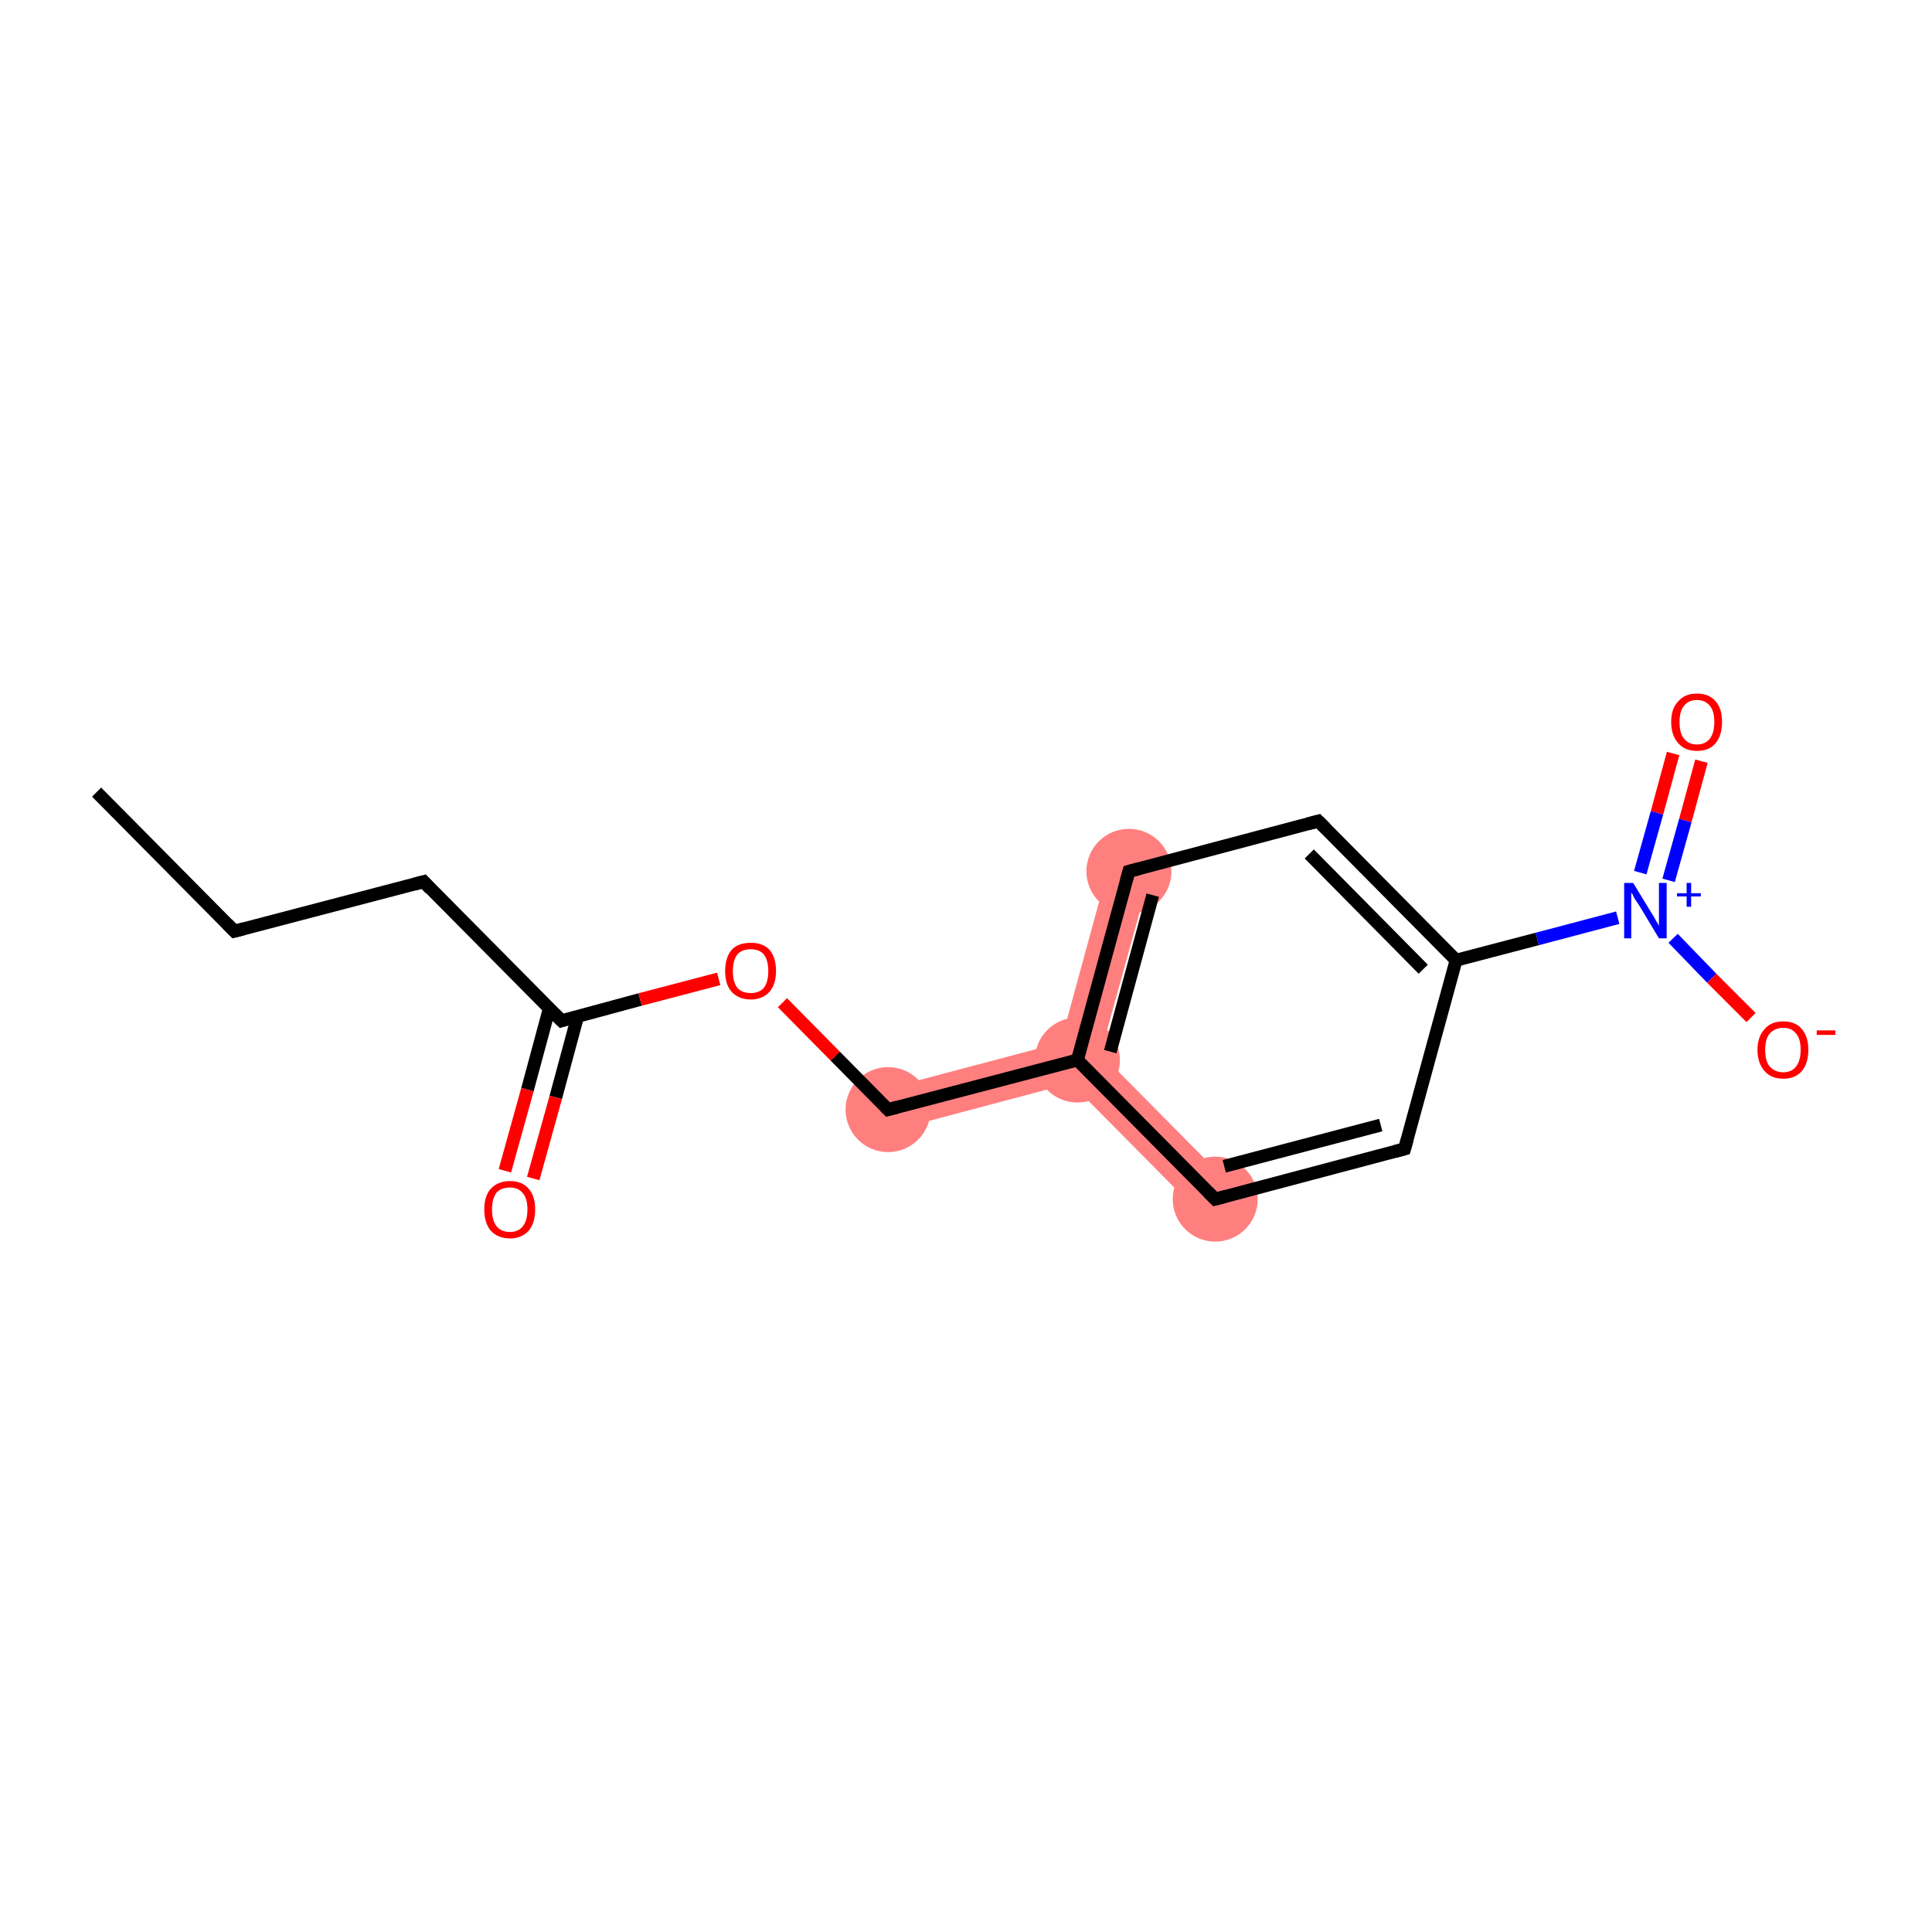 <?xml version='1.0' encoding='iso-8859-1'?>
<svg version='1.1' baseProfile='full'
              xmlns='http://www.w3.org/2000/svg'
                      xmlns:rdkit='http://www.rdkit.org/xml'
                      xmlns:xlink='http://www.w3.org/1999/xlink'
                  xml:space='preserve'
width='300px' height='300px' viewBox='0 0 300 300'>
<!-- END OF HEADER -->
<rect style='opacity:1.0;fill:#FFFFFF;stroke:none' width='300.0' height='300.0' x='0.0' y='0.0'> </rect>
<path class='bond-6 atom-6 atom-7' d='M 164.7,161.9 L 167.3,164.6 L 166.3,168.2 L 138.8,175.5 L 137.1,169.2 Z' style='fill:#FF7F7F;fill-rule:evenodd;fill-opacity:1;stroke:#FF7F7F;stroke-width:0.0px;stroke-linecap:butt;stroke-linejoin:miter;stroke-opacity:1;' />
<path class='bond-7 atom-7 atom-8' d='M 172.2,134.4 L 178.5,136.1 L 170.9,163.6 L 167.3,164.6 L 164.7,161.9 Z' style='fill:#FF7F7F;fill-rule:evenodd;fill-opacity:1;stroke:#FF7F7F;stroke-width:0.0px;stroke-linecap:butt;stroke-linejoin:miter;stroke-opacity:1;' />
<path class='bond-15 atom-7 atom-15' d='M 170.9,163.6 L 191.0,183.9 L 186.4,188.5 L 166.3,168.2 L 167.3,164.6 Z' style='fill:#FF7F7F;fill-rule:evenodd;fill-opacity:1;stroke:#FF7F7F;stroke-width:0.0px;stroke-linecap:butt;stroke-linejoin:miter;stroke-opacity:1;' />
<ellipse cx='137.9' cy='172.3' rx='6.1' ry='6.1' class='atom-6'  style='fill:#FF7F7F;fill-rule:evenodd;stroke:#FF7F7F;stroke-width:1.0px;stroke-linecap:butt;stroke-linejoin:miter;stroke-opacity:1' />
<ellipse cx='167.3' cy='164.6' rx='6.1' ry='6.1' class='atom-7'  style='fill:#FF7F7F;fill-rule:evenodd;stroke:#FF7F7F;stroke-width:1.0px;stroke-linecap:butt;stroke-linejoin:miter;stroke-opacity:1' />
<ellipse cx='175.3' cy='135.3' rx='6.1' ry='6.1' class='atom-8'  style='fill:#FF7F7F;fill-rule:evenodd;stroke:#FF7F7F;stroke-width:1.0px;stroke-linecap:butt;stroke-linejoin:miter;stroke-opacity:1' />
<ellipse cx='188.7' cy='186.2' rx='6.1' ry='6.1' class='atom-15'  style='fill:#FF7F7F;fill-rule:evenodd;stroke:#FF7F7F;stroke-width:1.0px;stroke-linecap:butt;stroke-linejoin:miter;stroke-opacity:1' />
<path class='bond-0 atom-0 atom-1' d='M 15.0,123.0 L 36.4,144.6' style='fill:none;fill-rule:evenodd;stroke:#000000;stroke-width:2.0px;stroke-linecap:butt;stroke-linejoin:miter;stroke-opacity:1' />
<path class='bond-1 atom-1 atom-2' d='M 36.4,144.6 L 65.8,136.9' style='fill:none;fill-rule:evenodd;stroke:#000000;stroke-width:2.0px;stroke-linecap:butt;stroke-linejoin:miter;stroke-opacity:1' />
<path class='bond-2 atom-2 atom-3' d='M 65.8,136.9 L 87.2,158.5' style='fill:none;fill-rule:evenodd;stroke:#000000;stroke-width:2.0px;stroke-linecap:butt;stroke-linejoin:miter;stroke-opacity:1' />
<path class='bond-3 atom-3 atom-4' d='M 85.3,156.6 L 81.9,169.2' style='fill:none;fill-rule:evenodd;stroke:#000000;stroke-width:2.0px;stroke-linecap:butt;stroke-linejoin:miter;stroke-opacity:1' />
<path class='bond-3 atom-3 atom-4' d='M 81.9,169.2 L 78.4,181.8' style='fill:none;fill-rule:evenodd;stroke:#FF0000;stroke-width:2.0px;stroke-linecap:butt;stroke-linejoin:miter;stroke-opacity:1' />
<path class='bond-3 atom-3 atom-4' d='M 89.7,157.8 L 86.3,170.4' style='fill:none;fill-rule:evenodd;stroke:#000000;stroke-width:2.0px;stroke-linecap:butt;stroke-linejoin:miter;stroke-opacity:1' />
<path class='bond-3 atom-3 atom-4' d='M 86.3,170.4 L 82.8,183.0' style='fill:none;fill-rule:evenodd;stroke:#FF0000;stroke-width:2.0px;stroke-linecap:butt;stroke-linejoin:miter;stroke-opacity:1' />
<path class='bond-4 atom-3 atom-5' d='M 87.2,158.5 L 99.4,155.2' style='fill:none;fill-rule:evenodd;stroke:#000000;stroke-width:2.0px;stroke-linecap:butt;stroke-linejoin:miter;stroke-opacity:1' />
<path class='bond-4 atom-3 atom-5' d='M 99.4,155.2 L 111.6,152.0' style='fill:none;fill-rule:evenodd;stroke:#FF0000;stroke-width:2.0px;stroke-linecap:butt;stroke-linejoin:miter;stroke-opacity:1' />
<path class='bond-5 atom-5 atom-6' d='M 121.5,155.7 L 129.7,164.0' style='fill:none;fill-rule:evenodd;stroke:#FF0000;stroke-width:2.0px;stroke-linecap:butt;stroke-linejoin:miter;stroke-opacity:1' />
<path class='bond-5 atom-5 atom-6' d='M 129.7,164.0 L 137.9,172.3' style='fill:none;fill-rule:evenodd;stroke:#000000;stroke-width:2.0px;stroke-linecap:butt;stroke-linejoin:miter;stroke-opacity:1' />
<path class='bond-6 atom-6 atom-7' d='M 137.9,172.3 L 167.3,164.6' style='fill:none;fill-rule:evenodd;stroke:#000000;stroke-width:2.0px;stroke-linecap:butt;stroke-linejoin:miter;stroke-opacity:1' />
<path class='bond-7 atom-7 atom-8' d='M 167.3,164.6 L 175.3,135.3' style='fill:none;fill-rule:evenodd;stroke:#000000;stroke-width:2.0px;stroke-linecap:butt;stroke-linejoin:miter;stroke-opacity:1' />
<path class='bond-7 atom-7 atom-8' d='M 172.4,163.3 L 179.0,139.0' style='fill:none;fill-rule:evenodd;stroke:#000000;stroke-width:2.0px;stroke-linecap:butt;stroke-linejoin:miter;stroke-opacity:1' />
<path class='bond-8 atom-8 atom-9' d='M 175.3,135.3 L 204.7,127.5' style='fill:none;fill-rule:evenodd;stroke:#000000;stroke-width:2.0px;stroke-linecap:butt;stroke-linejoin:miter;stroke-opacity:1' />
<path class='bond-9 atom-9 atom-10' d='M 204.7,127.5 L 226.1,149.1' style='fill:none;fill-rule:evenodd;stroke:#000000;stroke-width:2.0px;stroke-linecap:butt;stroke-linejoin:miter;stroke-opacity:1' />
<path class='bond-9 atom-9 atom-10' d='M 203.3,132.6 L 221.0,150.5' style='fill:none;fill-rule:evenodd;stroke:#000000;stroke-width:2.0px;stroke-linecap:butt;stroke-linejoin:miter;stroke-opacity:1' />
<path class='bond-10 atom-10 atom-11' d='M 226.1,149.1 L 238.7,145.8' style='fill:none;fill-rule:evenodd;stroke:#000000;stroke-width:2.0px;stroke-linecap:butt;stroke-linejoin:miter;stroke-opacity:1' />
<path class='bond-10 atom-10 atom-11' d='M 238.7,145.8 L 251.2,142.5' style='fill:none;fill-rule:evenodd;stroke:#0000FF;stroke-width:2.0px;stroke-linecap:butt;stroke-linejoin:miter;stroke-opacity:1' />
<path class='bond-11 atom-11 atom-12' d='M 259.1,136.7 L 261.7,127.4' style='fill:none;fill-rule:evenodd;stroke:#0000FF;stroke-width:2.0px;stroke-linecap:butt;stroke-linejoin:miter;stroke-opacity:1' />
<path class='bond-11 atom-11 atom-12' d='M 261.7,127.4 L 264.2,118.2' style='fill:none;fill-rule:evenodd;stroke:#FF0000;stroke-width:2.0px;stroke-linecap:butt;stroke-linejoin:miter;stroke-opacity:1' />
<path class='bond-11 atom-11 atom-12' d='M 254.7,135.5 L 257.3,126.2' style='fill:none;fill-rule:evenodd;stroke:#0000FF;stroke-width:2.0px;stroke-linecap:butt;stroke-linejoin:miter;stroke-opacity:1' />
<path class='bond-11 atom-11 atom-12' d='M 257.3,126.2 L 259.8,117.0' style='fill:none;fill-rule:evenodd;stroke:#FF0000;stroke-width:2.0px;stroke-linecap:butt;stroke-linejoin:miter;stroke-opacity:1' />
<path class='bond-12 atom-11 atom-13' d='M 259.8,145.7 L 265.8,151.9' style='fill:none;fill-rule:evenodd;stroke:#0000FF;stroke-width:2.0px;stroke-linecap:butt;stroke-linejoin:miter;stroke-opacity:1' />
<path class='bond-12 atom-11 atom-13' d='M 265.8,151.9 L 271.9,158.0' style='fill:none;fill-rule:evenodd;stroke:#FF0000;stroke-width:2.0px;stroke-linecap:butt;stroke-linejoin:miter;stroke-opacity:1' />
<path class='bond-13 atom-10 atom-14' d='M 226.1,149.1 L 218.1,178.4' style='fill:none;fill-rule:evenodd;stroke:#000000;stroke-width:2.0px;stroke-linecap:butt;stroke-linejoin:miter;stroke-opacity:1' />
<path class='bond-14 atom-14 atom-15' d='M 218.1,178.4 L 188.7,186.2' style='fill:none;fill-rule:evenodd;stroke:#000000;stroke-width:2.0px;stroke-linecap:butt;stroke-linejoin:miter;stroke-opacity:1' />
<path class='bond-14 atom-14 atom-15' d='M 214.4,174.7 L 190.1,181.1' style='fill:none;fill-rule:evenodd;stroke:#000000;stroke-width:2.0px;stroke-linecap:butt;stroke-linejoin:miter;stroke-opacity:1' />
<path class='bond-15 atom-15 atom-7' d='M 188.7,186.2 L 167.3,164.6' style='fill:none;fill-rule:evenodd;stroke:#000000;stroke-width:2.0px;stroke-linecap:butt;stroke-linejoin:miter;stroke-opacity:1' />
<path d='M 35.3,143.5 L 36.4,144.6 L 37.9,144.2' style='fill:none;stroke:#000000;stroke-width:2.0px;stroke-linecap:butt;stroke-linejoin:miter;stroke-opacity:1;' />
<path d='M 64.3,137.3 L 65.8,136.9 L 66.8,138.0' style='fill:none;stroke:#000000;stroke-width:2.0px;stroke-linecap:butt;stroke-linejoin:miter;stroke-opacity:1;' />
<path d='M 86.1,157.4 L 87.2,158.5 L 87.8,158.3' style='fill:none;stroke:#000000;stroke-width:2.0px;stroke-linecap:butt;stroke-linejoin:miter;stroke-opacity:1;' />
<path d='M 137.5,171.9 L 137.9,172.3 L 139.4,171.9' style='fill:none;stroke:#000000;stroke-width:2.0px;stroke-linecap:butt;stroke-linejoin:miter;stroke-opacity:1;' />
<path d='M 174.9,136.7 L 175.3,135.3 L 176.8,134.9' style='fill:none;stroke:#000000;stroke-width:2.0px;stroke-linecap:butt;stroke-linejoin:miter;stroke-opacity:1;' />
<path d='M 203.2,127.9 L 204.7,127.5 L 205.8,128.6' style='fill:none;stroke:#000000;stroke-width:2.0px;stroke-linecap:butt;stroke-linejoin:miter;stroke-opacity:1;' />
<path d='M 218.5,177.0 L 218.1,178.4 L 216.6,178.8' style='fill:none;stroke:#000000;stroke-width:2.0px;stroke-linecap:butt;stroke-linejoin:miter;stroke-opacity:1;' />
<path d='M 190.2,185.8 L 188.7,186.2 L 187.6,185.1' style='fill:none;stroke:#000000;stroke-width:2.0px;stroke-linecap:butt;stroke-linejoin:miter;stroke-opacity:1;' />
<path class='atom-4' d='M 75.2 187.8
Q 75.2 185.7, 76.2 184.6
Q 77.3 183.4, 79.2 183.4
Q 81.1 183.4, 82.1 184.6
Q 83.1 185.7, 83.1 187.8
Q 83.1 189.9, 82.1 191.1
Q 81.0 192.3, 79.2 192.3
Q 77.3 192.3, 76.2 191.1
Q 75.2 189.9, 75.2 187.8
M 79.2 191.3
Q 80.5 191.3, 81.2 190.4
Q 81.9 189.5, 81.9 187.8
Q 81.9 186.1, 81.2 185.3
Q 80.5 184.4, 79.2 184.4
Q 77.8 184.4, 77.1 185.2
Q 76.4 186.1, 76.4 187.8
Q 76.4 189.5, 77.1 190.4
Q 77.8 191.3, 79.2 191.3
' fill='#FF0000'/>
<path class='atom-5' d='M 112.6 150.8
Q 112.6 148.7, 113.6 147.5
Q 114.6 146.4, 116.6 146.4
Q 118.5 146.4, 119.5 147.5
Q 120.5 148.7, 120.5 150.8
Q 120.5 152.8, 119.5 154.0
Q 118.4 155.2, 116.6 155.2
Q 114.7 155.2, 113.6 154.0
Q 112.6 152.9, 112.6 150.8
M 116.6 154.2
Q 117.9 154.2, 118.6 153.4
Q 119.3 152.5, 119.3 150.8
Q 119.3 149.1, 118.6 148.2
Q 117.9 147.4, 116.6 147.4
Q 115.2 147.4, 114.5 148.2
Q 113.8 149.1, 113.8 150.8
Q 113.8 152.5, 114.5 153.4
Q 115.2 154.2, 116.6 154.2
' fill='#FF0000'/>
<path class='atom-11' d='M 253.6 137.1
L 256.4 141.7
Q 256.7 142.1, 257.1 142.9
Q 257.6 143.7, 257.6 143.8
L 257.6 137.1
L 258.8 137.1
L 258.8 145.7
L 257.6 145.7
L 254.6 140.7
Q 254.2 140.1, 253.8 139.5
Q 253.5 138.8, 253.3 138.6
L 253.3 145.7
L 252.2 145.7
L 252.2 137.1
L 253.6 137.1
' fill='#0000FF'/>
<path class='atom-11' d='M 260.4 138.7
L 261.9 138.7
L 261.9 137.1
L 262.6 137.1
L 262.6 138.7
L 264.1 138.7
L 264.1 139.2
L 262.6 139.2
L 262.6 140.8
L 261.9 140.8
L 261.9 139.2
L 260.4 139.2
L 260.4 138.7
' fill='#0000FF'/>
<path class='atom-12' d='M 259.5 112.1
Q 259.5 110.0, 260.6 108.9
Q 261.6 107.7, 263.5 107.7
Q 265.4 107.7, 266.4 108.9
Q 267.4 110.0, 267.4 112.1
Q 267.4 114.2, 266.4 115.4
Q 265.4 116.6, 263.5 116.6
Q 261.6 116.6, 260.6 115.4
Q 259.5 114.2, 259.5 112.1
M 263.5 115.6
Q 264.8 115.6, 265.5 114.7
Q 266.2 113.8, 266.2 112.1
Q 266.2 110.4, 265.5 109.6
Q 264.8 108.7, 263.5 108.7
Q 262.2 108.7, 261.5 109.6
Q 260.8 110.4, 260.8 112.1
Q 260.8 113.9, 261.5 114.7
Q 262.2 115.6, 263.5 115.6
' fill='#FF0000'/>
<path class='atom-13' d='M 272.9 163.0
Q 272.9 161.0, 274.0 159.8
Q 275.0 158.6, 276.9 158.6
Q 278.8 158.6, 279.8 159.8
Q 280.8 161.0, 280.8 163.0
Q 280.8 165.1, 279.8 166.3
Q 278.8 167.5, 276.9 167.5
Q 275.0 167.5, 274.0 166.3
Q 272.9 165.1, 272.9 163.0
M 276.9 166.5
Q 278.2 166.5, 278.9 165.6
Q 279.6 164.7, 279.6 163.0
Q 279.6 161.3, 278.9 160.5
Q 278.2 159.6, 276.9 159.6
Q 275.6 159.6, 274.8 160.5
Q 274.1 161.3, 274.1 163.0
Q 274.1 164.8, 274.8 165.6
Q 275.6 166.5, 276.9 166.5
' fill='#FF0000'/>
<path class='atom-13' d='M 282.1 160.0
L 285.0 160.0
L 285.0 160.7
L 282.1 160.7
L 282.1 160.0
' fill='#FF0000'/>
</svg>
